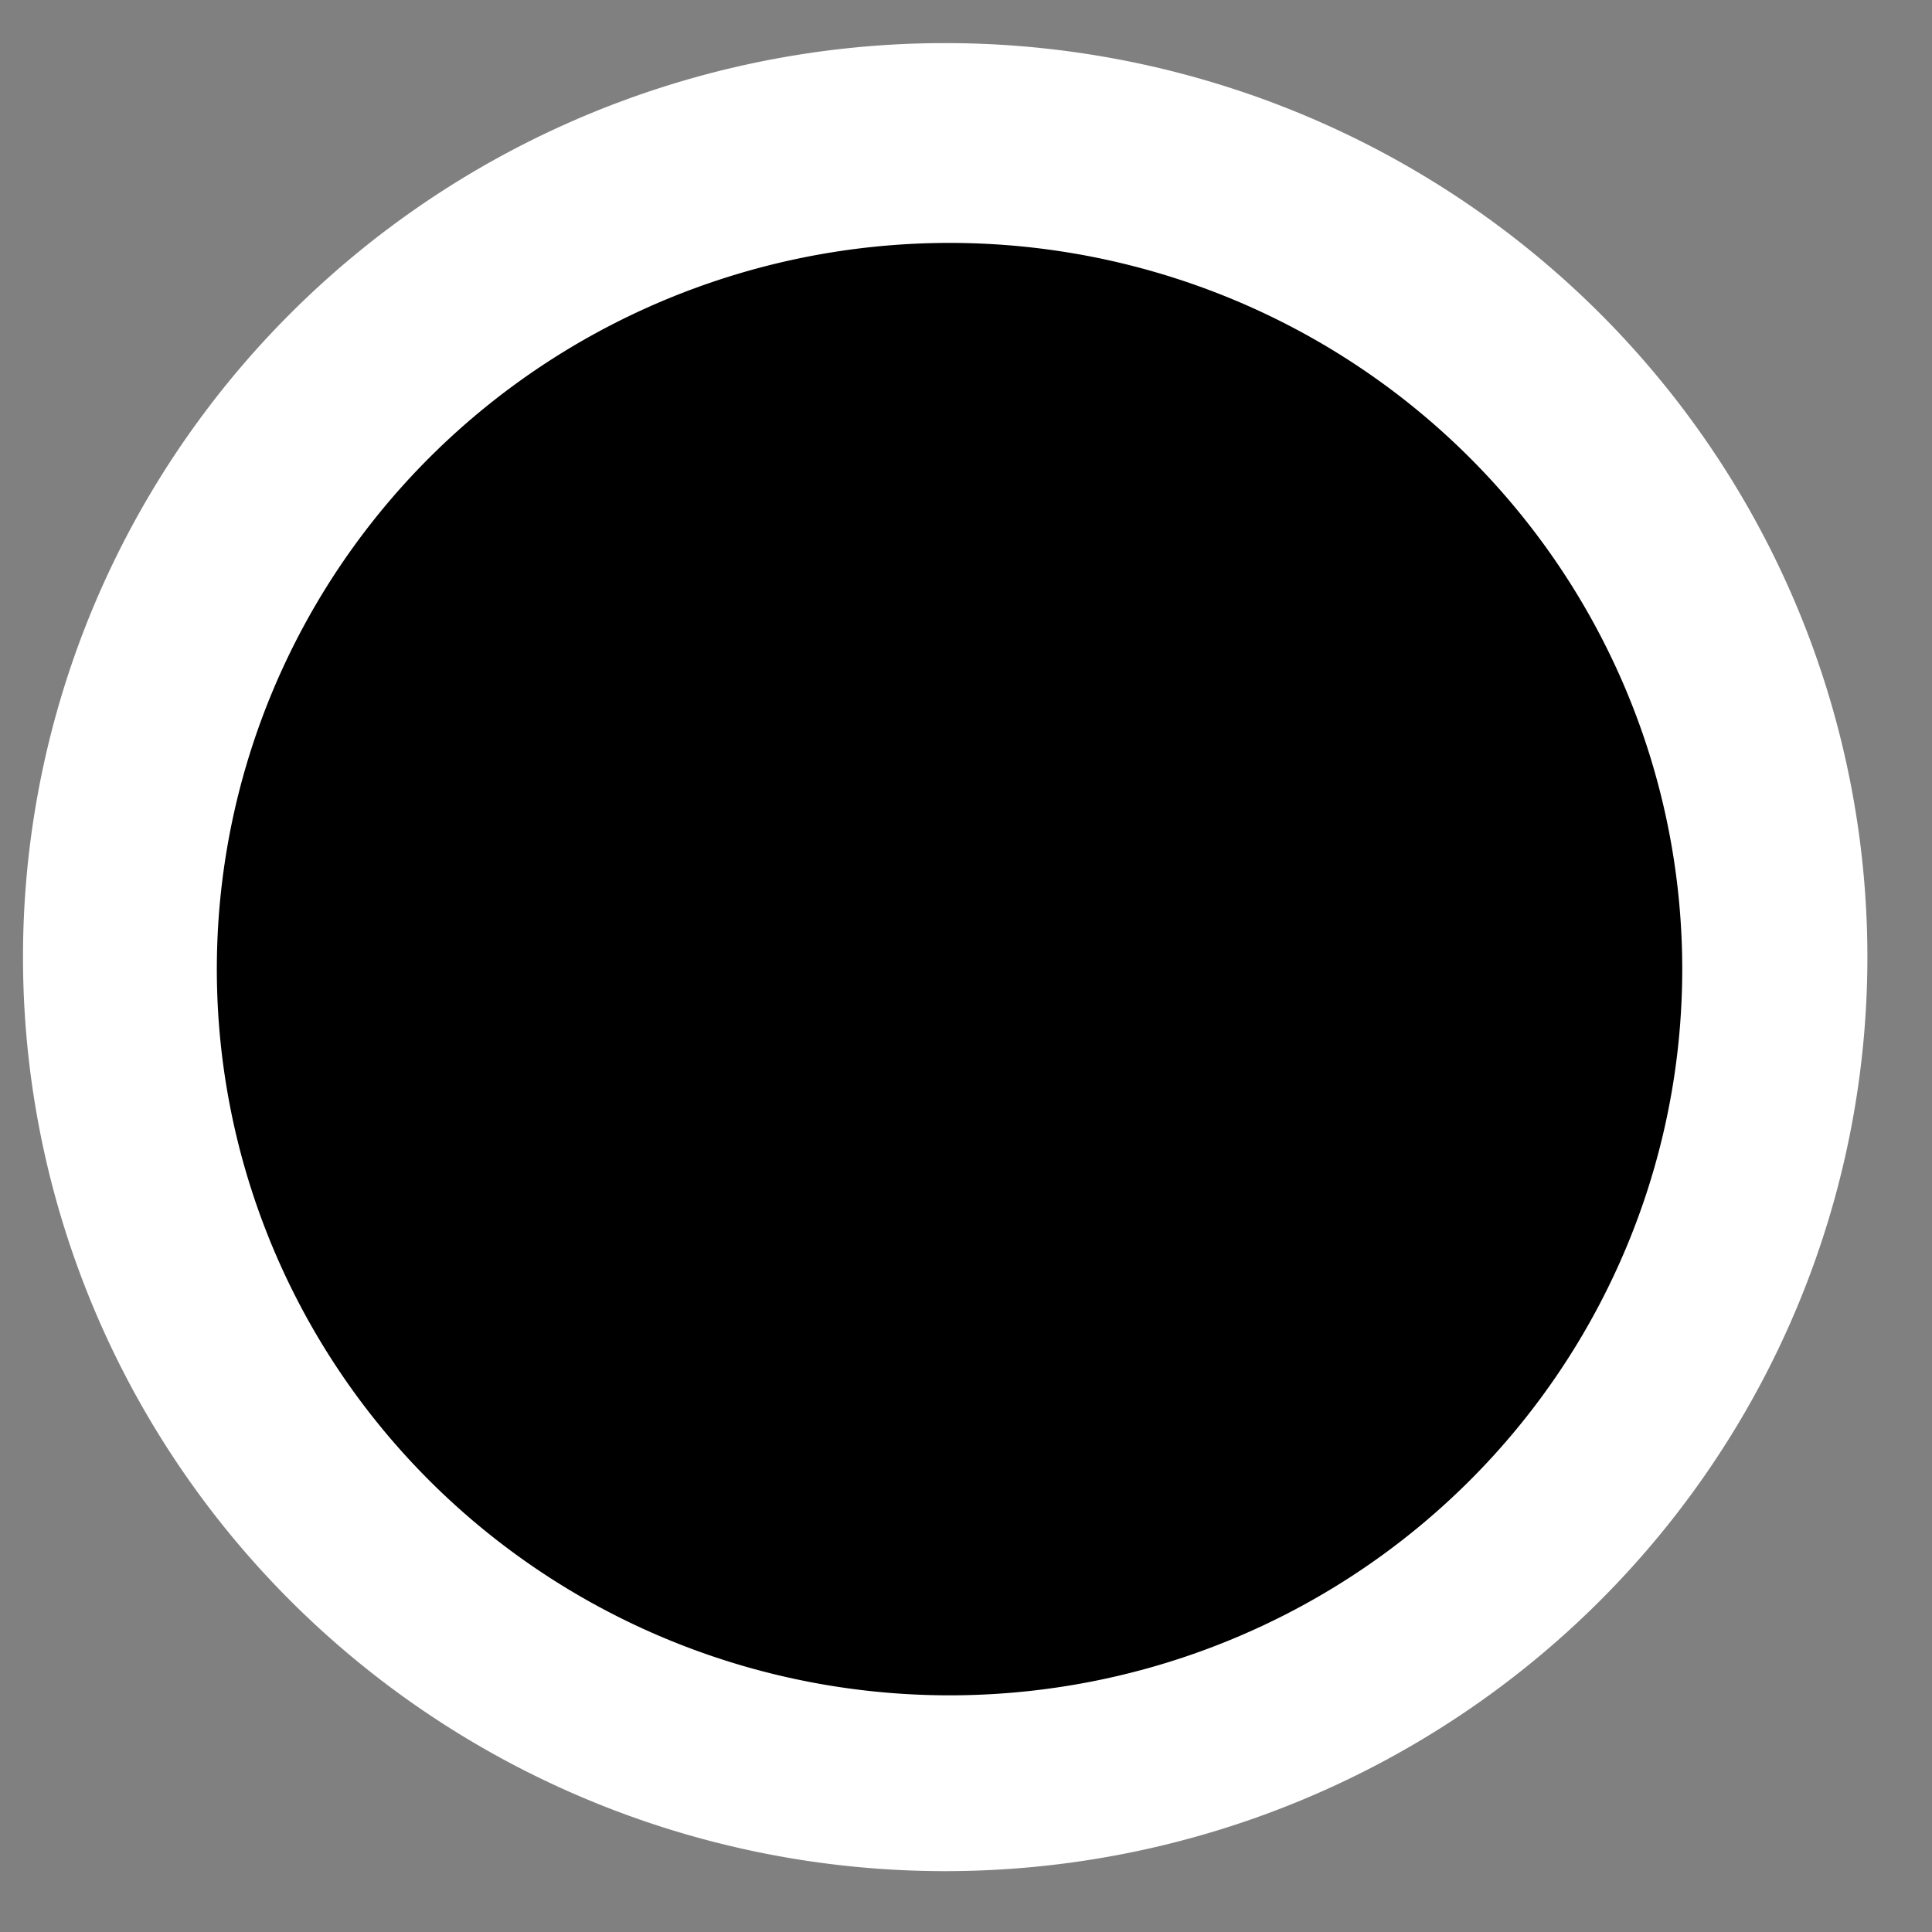 <?xml version="1.0" encoding="UTF-8" standalone="no"?>
<!-- Created with Inkscape (http://www.inkscape.org/) -->

<svg
   xmlns:dc="http://purl.org/dc/elements/1.1/"
   xmlns:cc="http://creativecommons.org/ns#"
   xmlns:rdf="http://www.w3.org/1999/02/22-rdf-syntax-ns#"
   xmlns:svg="http://www.w3.org/2000/svg"
   xmlns="http://www.w3.org/2000/svg"
   xmlns:sodipodi="http://sodipodi.sourceforge.net/DTD/sodipodi-0.dtd"
   xmlns:inkscape="http://www.inkscape.org/namespaces/inkscape"
   width="48px"
   height="48px"
   id="svg3304"
   sodipodi:version="0.32"
   inkscape:version="0.48.5 r10040"
   sodipodi:docname="input-tablet.svg"
   version="1.1">
  <rect width="100%" height="100%" fill="#808080" stroke="none"/>
  <defs
     id="defs3306" />
  <sodipodi:namedview
     id="base"
     pagecolor="#ffffff"
     bordercolor="#666666"
     borderopacity="1.0"
     inkscape:pageopacity="0.0"
     inkscape:pageshadow="2"
     inkscape:zoom="7"
     inkscape:cx="24"
     inkscape:cy="24"
     inkscape:current-layer="layer1"
     showgrid="true"
     inkscape:grid-bbox="true"
     inkscape:document-units="px"
     inkscape:window-width="1914"
     inkscape:window-height="1031"
     inkscape:window-x="0"
     inkscape:window-y="25"
     inkscape:window-maximized="1" />
  <g
     id="layer1"
     inkscape:label="Layer 1"
     inkscape:groupmode="layer">
    <path
       transform="matrix(0.949,0,0,0.949,0.707,0.936)"
       sodipodi:type="arc"
       style="fill:#ffffff;fill-opacity:1;fill-rule:evenodd;stroke:none"
       id="path3312-5"
       sodipodi:cx="24"
       sodipodi:cy="24.071428"
       sodipodi:rx="24.142857"
       sodipodi:ry="23.928572"
       d="m 48.143,24.071 a 24.143,23.929 0 1 1 -48.286,0 24.143,23.929 0 1 1 48.286,0 z" />
    <path
       sodipodi:type="arc"
       style="fill:#000000;fill-opacity:1;fill-rule:evenodd;stroke:none"
       id="path3312"
       sodipodi:cx="24"
       sodipodi:cy="24.071428"
       sodipodi:rx="24.142857"
       sodipodi:ry="23.928572"
       d="m 48.143,24.071 a 24.143,23.929 0 1 1 -48.286,0 24.143,23.929 0 1 1 48.286,0 z"
       transform="matrix(0.754,0,0,0.754,5.495,5.928)" />
  </g>
</svg>
